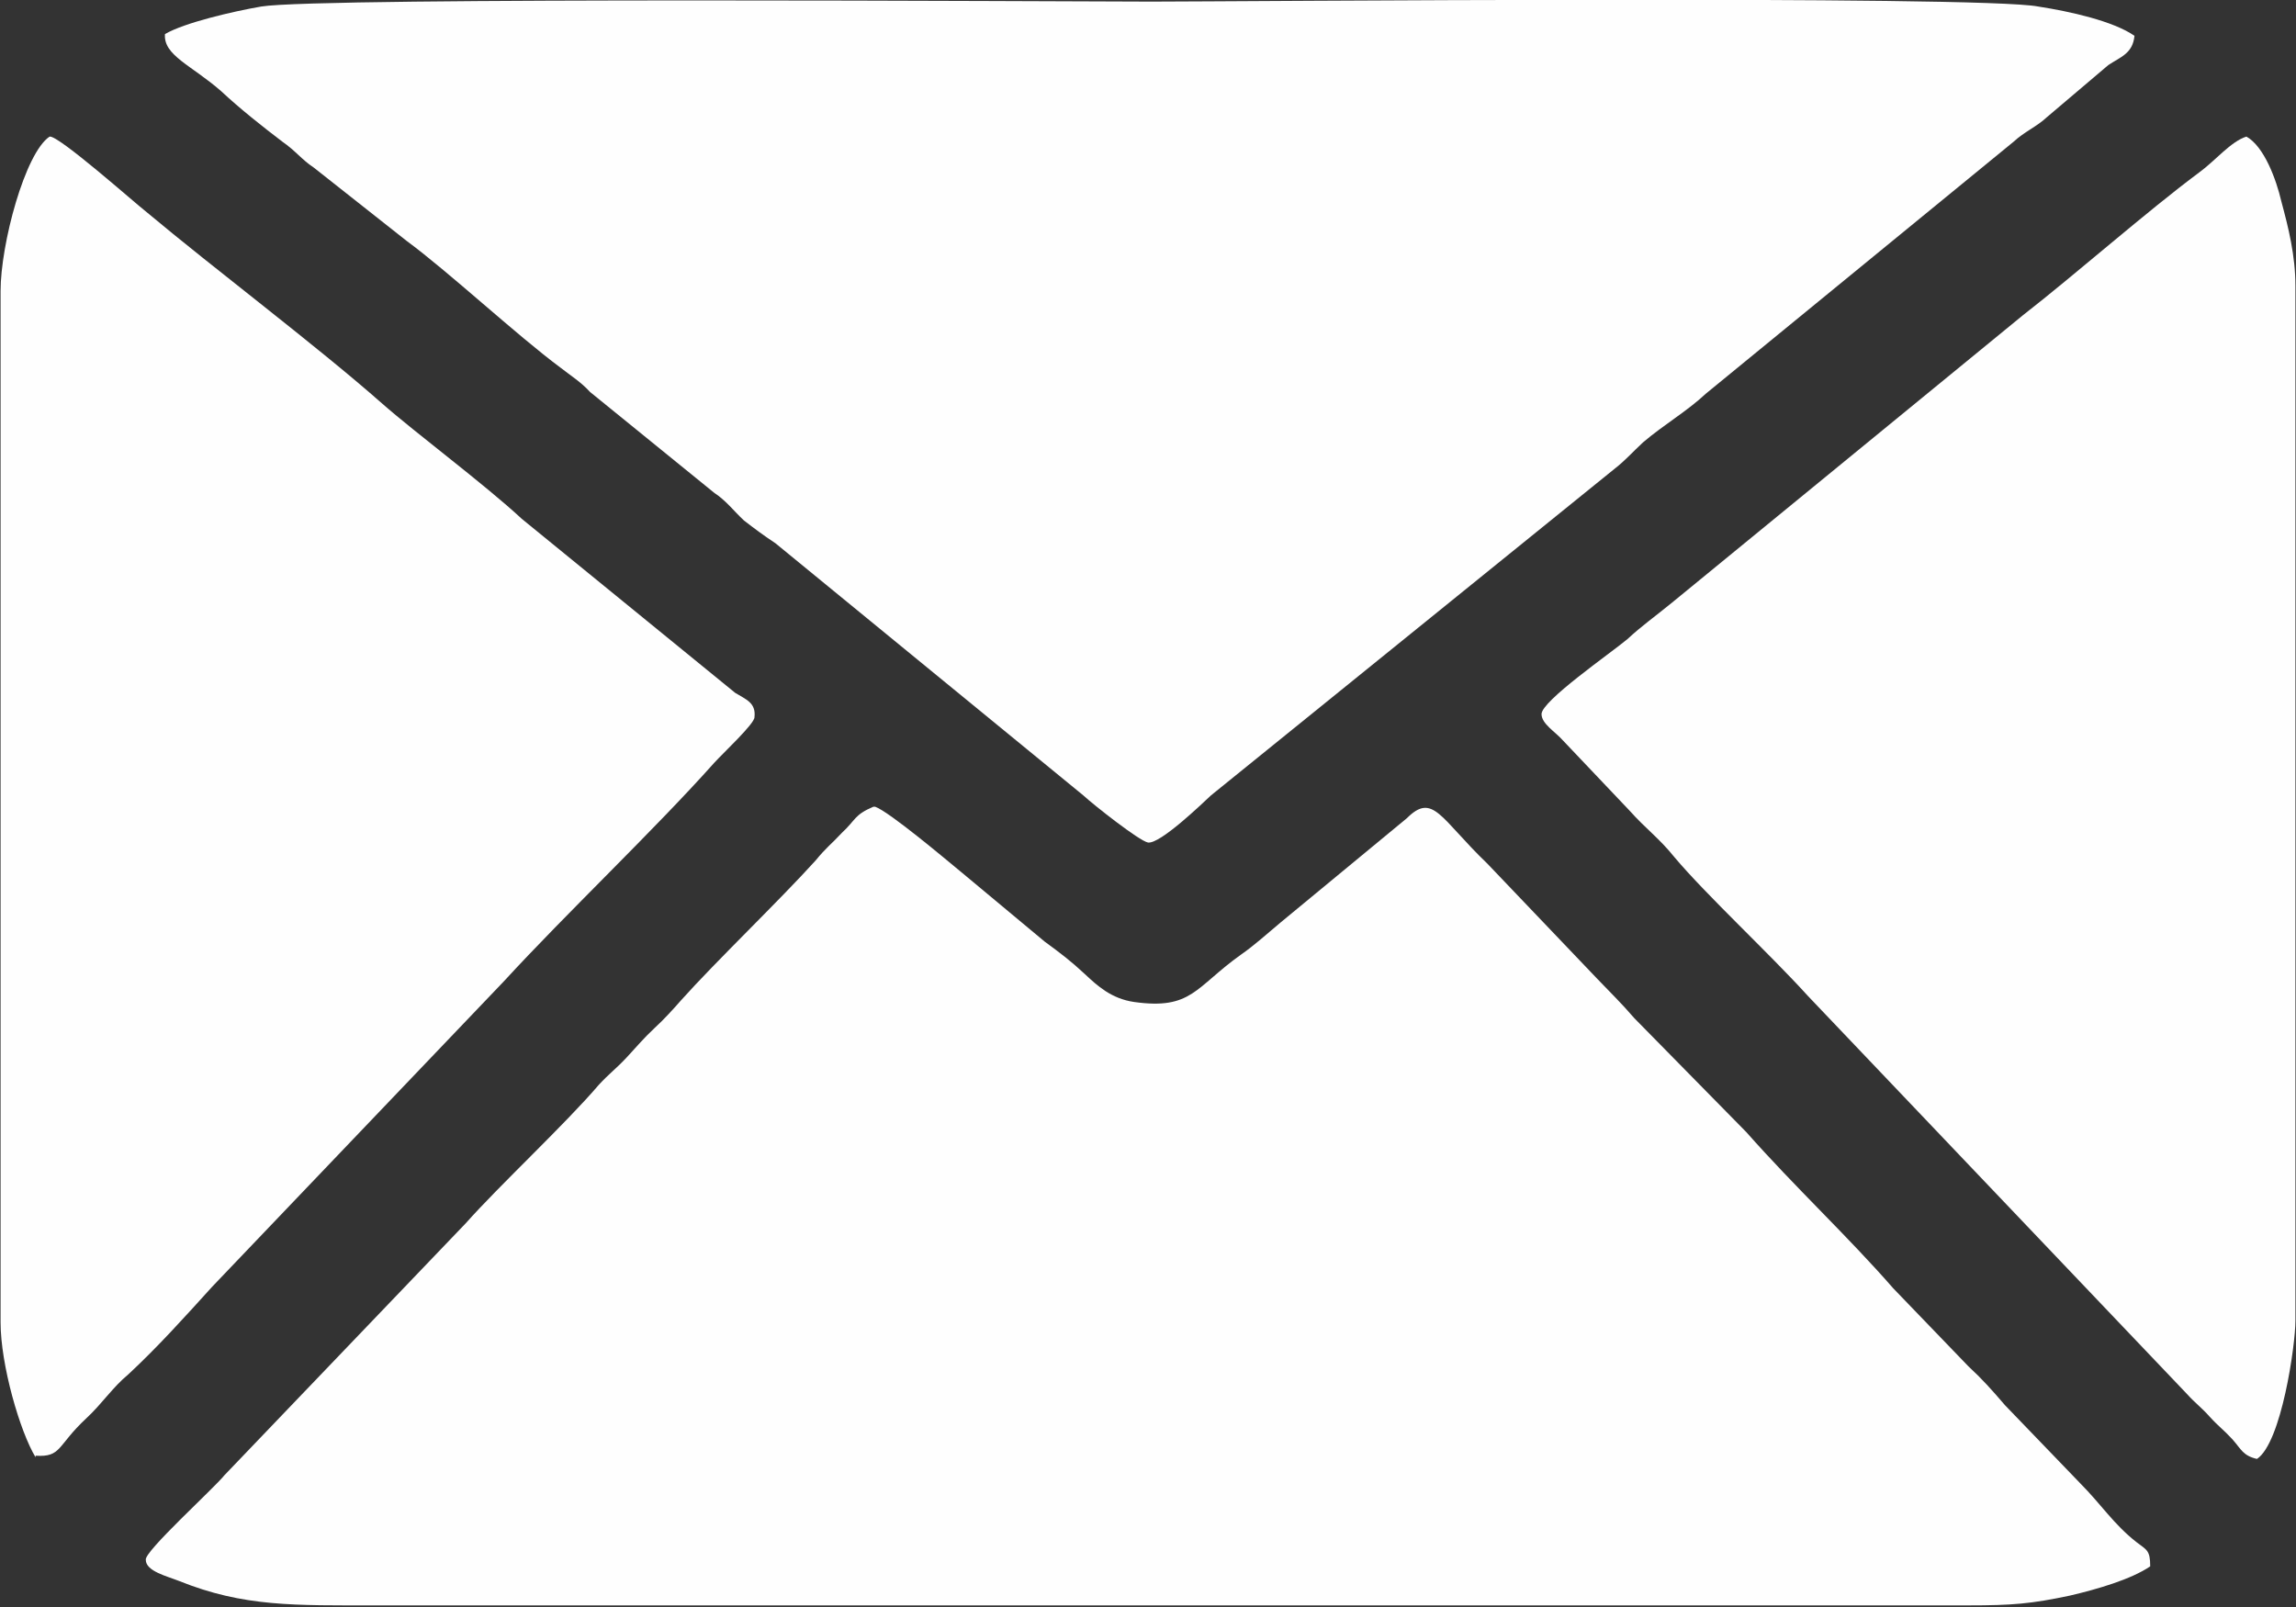 <svg width="20" height="14" viewBox="0 0 20 14" fill="none" xmlns="http://www.w3.org/2000/svg">
<rect x="0" y="0" width="20" height="14" fill="#333333" stroke="none"/>
<g clip-path="url(#clip0_3_36)">
<path fill-rule="evenodd" clip-rule="evenodd" d="M7.608 7.028C7.44 7.099 7.456 7.142 7.334 7.255C7.242 7.354 7.197 7.383 7.105 7.496C6.785 7.85 6.237 8.374 5.932 8.715C5.871 8.785 5.78 8.885 5.703 8.955C5.597 9.055 5.566 9.097 5.46 9.211C5.368 9.31 5.307 9.352 5.216 9.451C4.926 9.791 4.347 10.33 4.058 10.656L1.955 12.852C1.864 12.966 1.254 13.518 1.27 13.589C1.27 13.688 1.453 13.731 1.559 13.773C2.123 14 2.565 13.986 3.281 13.986H17.146C17.527 13.986 17.694 13.972 18.029 13.901C18.273 13.844 18.563 13.759 18.73 13.646C18.73 13.504 18.7 13.504 18.608 13.433C18.41 13.277 18.304 13.107 18.121 12.923L17.466 12.243C17.344 12.101 17.268 12.016 17.146 11.903L16.491 11.223C16.095 10.769 15.637 10.344 15.211 9.862L14.236 8.87C14.114 8.729 14.038 8.658 13.916 8.53L12.956 7.524C12.544 7.128 12.483 6.901 12.255 7.128L11.158 8.034C11.021 8.148 10.93 8.233 10.808 8.318C10.411 8.601 10.381 8.8 9.878 8.729C9.68 8.7 9.558 8.587 9.452 8.488C9.33 8.374 9.238 8.304 9.101 8.204L8.37 7.595C8.233 7.482 7.745 7.071 7.623 7.028H7.608Z" fill="#FEFEFE"/>
<path fill-rule="evenodd" clip-rule="evenodd" d="M1.925 0.793C2.092 0.949 2.29 1.105 2.458 1.233C2.58 1.318 2.626 1.389 2.732 1.459L3.54 2.097C3.906 2.366 4.5 2.919 4.881 3.202C4.972 3.273 5.063 3.33 5.14 3.415L6.221 4.293C6.328 4.364 6.389 4.449 6.48 4.534C6.572 4.605 6.648 4.662 6.755 4.733L9.436 6.929C9.528 7.014 9.924 7.326 10 7.34C10.107 7.354 10.472 7 10.549 6.929L14.068 4.081C14.159 4.01 14.22 3.939 14.312 3.854C14.495 3.698 14.693 3.585 14.86 3.429L17.542 1.233C17.633 1.148 17.74 1.105 17.831 1.02L18.365 0.567C18.471 0.496 18.578 0.467 18.593 0.312C18.41 0.184 18.029 0.099 17.755 0.057C17.253 -0.043 10.701 0.014 10.03 0.014C9.345 0.014 2.778 -0.028 2.275 0.057C2.031 0.099 1.605 0.198 1.437 0.297C1.422 0.482 1.666 0.567 1.925 0.793Z" fill="#FEFEFE"/>
<path fill-rule="evenodd" clip-rule="evenodd" d="M0.31 12.682C0.538 12.696 0.493 12.597 0.752 12.356C0.889 12.229 0.98 12.087 1.117 11.974C1.376 11.733 1.605 11.478 1.849 11.209L4.393 8.545C4.926 7.964 5.703 7.227 6.221 6.646C6.298 6.561 6.572 6.306 6.572 6.249C6.587 6.121 6.496 6.093 6.404 6.036L4.545 4.52C4.226 4.223 3.616 3.769 3.327 3.514C2.748 3.004 1.879 2.352 1.27 1.842C1.178 1.771 0.508 1.176 0.432 1.19C0.218 1.332 0.005 2.126 0.005 2.536V11.52C0.005 11.889 0.173 12.47 0.31 12.696V12.682Z" fill="#FEFEFE"/>
<path fill-rule="evenodd" clip-rule="evenodd" d="M13.428 6.221C13.428 6.306 13.55 6.377 13.611 6.447L14.19 7.057C14.342 7.227 14.449 7.298 14.586 7.468C14.86 7.794 15.424 8.318 15.744 8.672L19.05 12.144C19.127 12.229 19.172 12.257 19.248 12.342C19.325 12.427 19.37 12.456 19.447 12.54C19.523 12.626 19.538 12.682 19.66 12.71C19.873 12.569 19.995 11.719 19.995 11.506V2.494C19.995 2.225 19.934 1.984 19.873 1.757C19.827 1.559 19.721 1.275 19.568 1.19C19.431 1.233 19.294 1.403 19.157 1.502C18.7 1.842 18.09 2.381 17.618 2.749L14.556 5.257C14.418 5.37 14.297 5.455 14.175 5.569C14.022 5.696 13.428 6.107 13.428 6.221Z" fill="#FEFEFE"/>
</g>
<defs>
<clipPath id="clip0_3_36">
<rect width="20" height="14" fill="white"/>
</clipPath>
</defs>
</svg>
